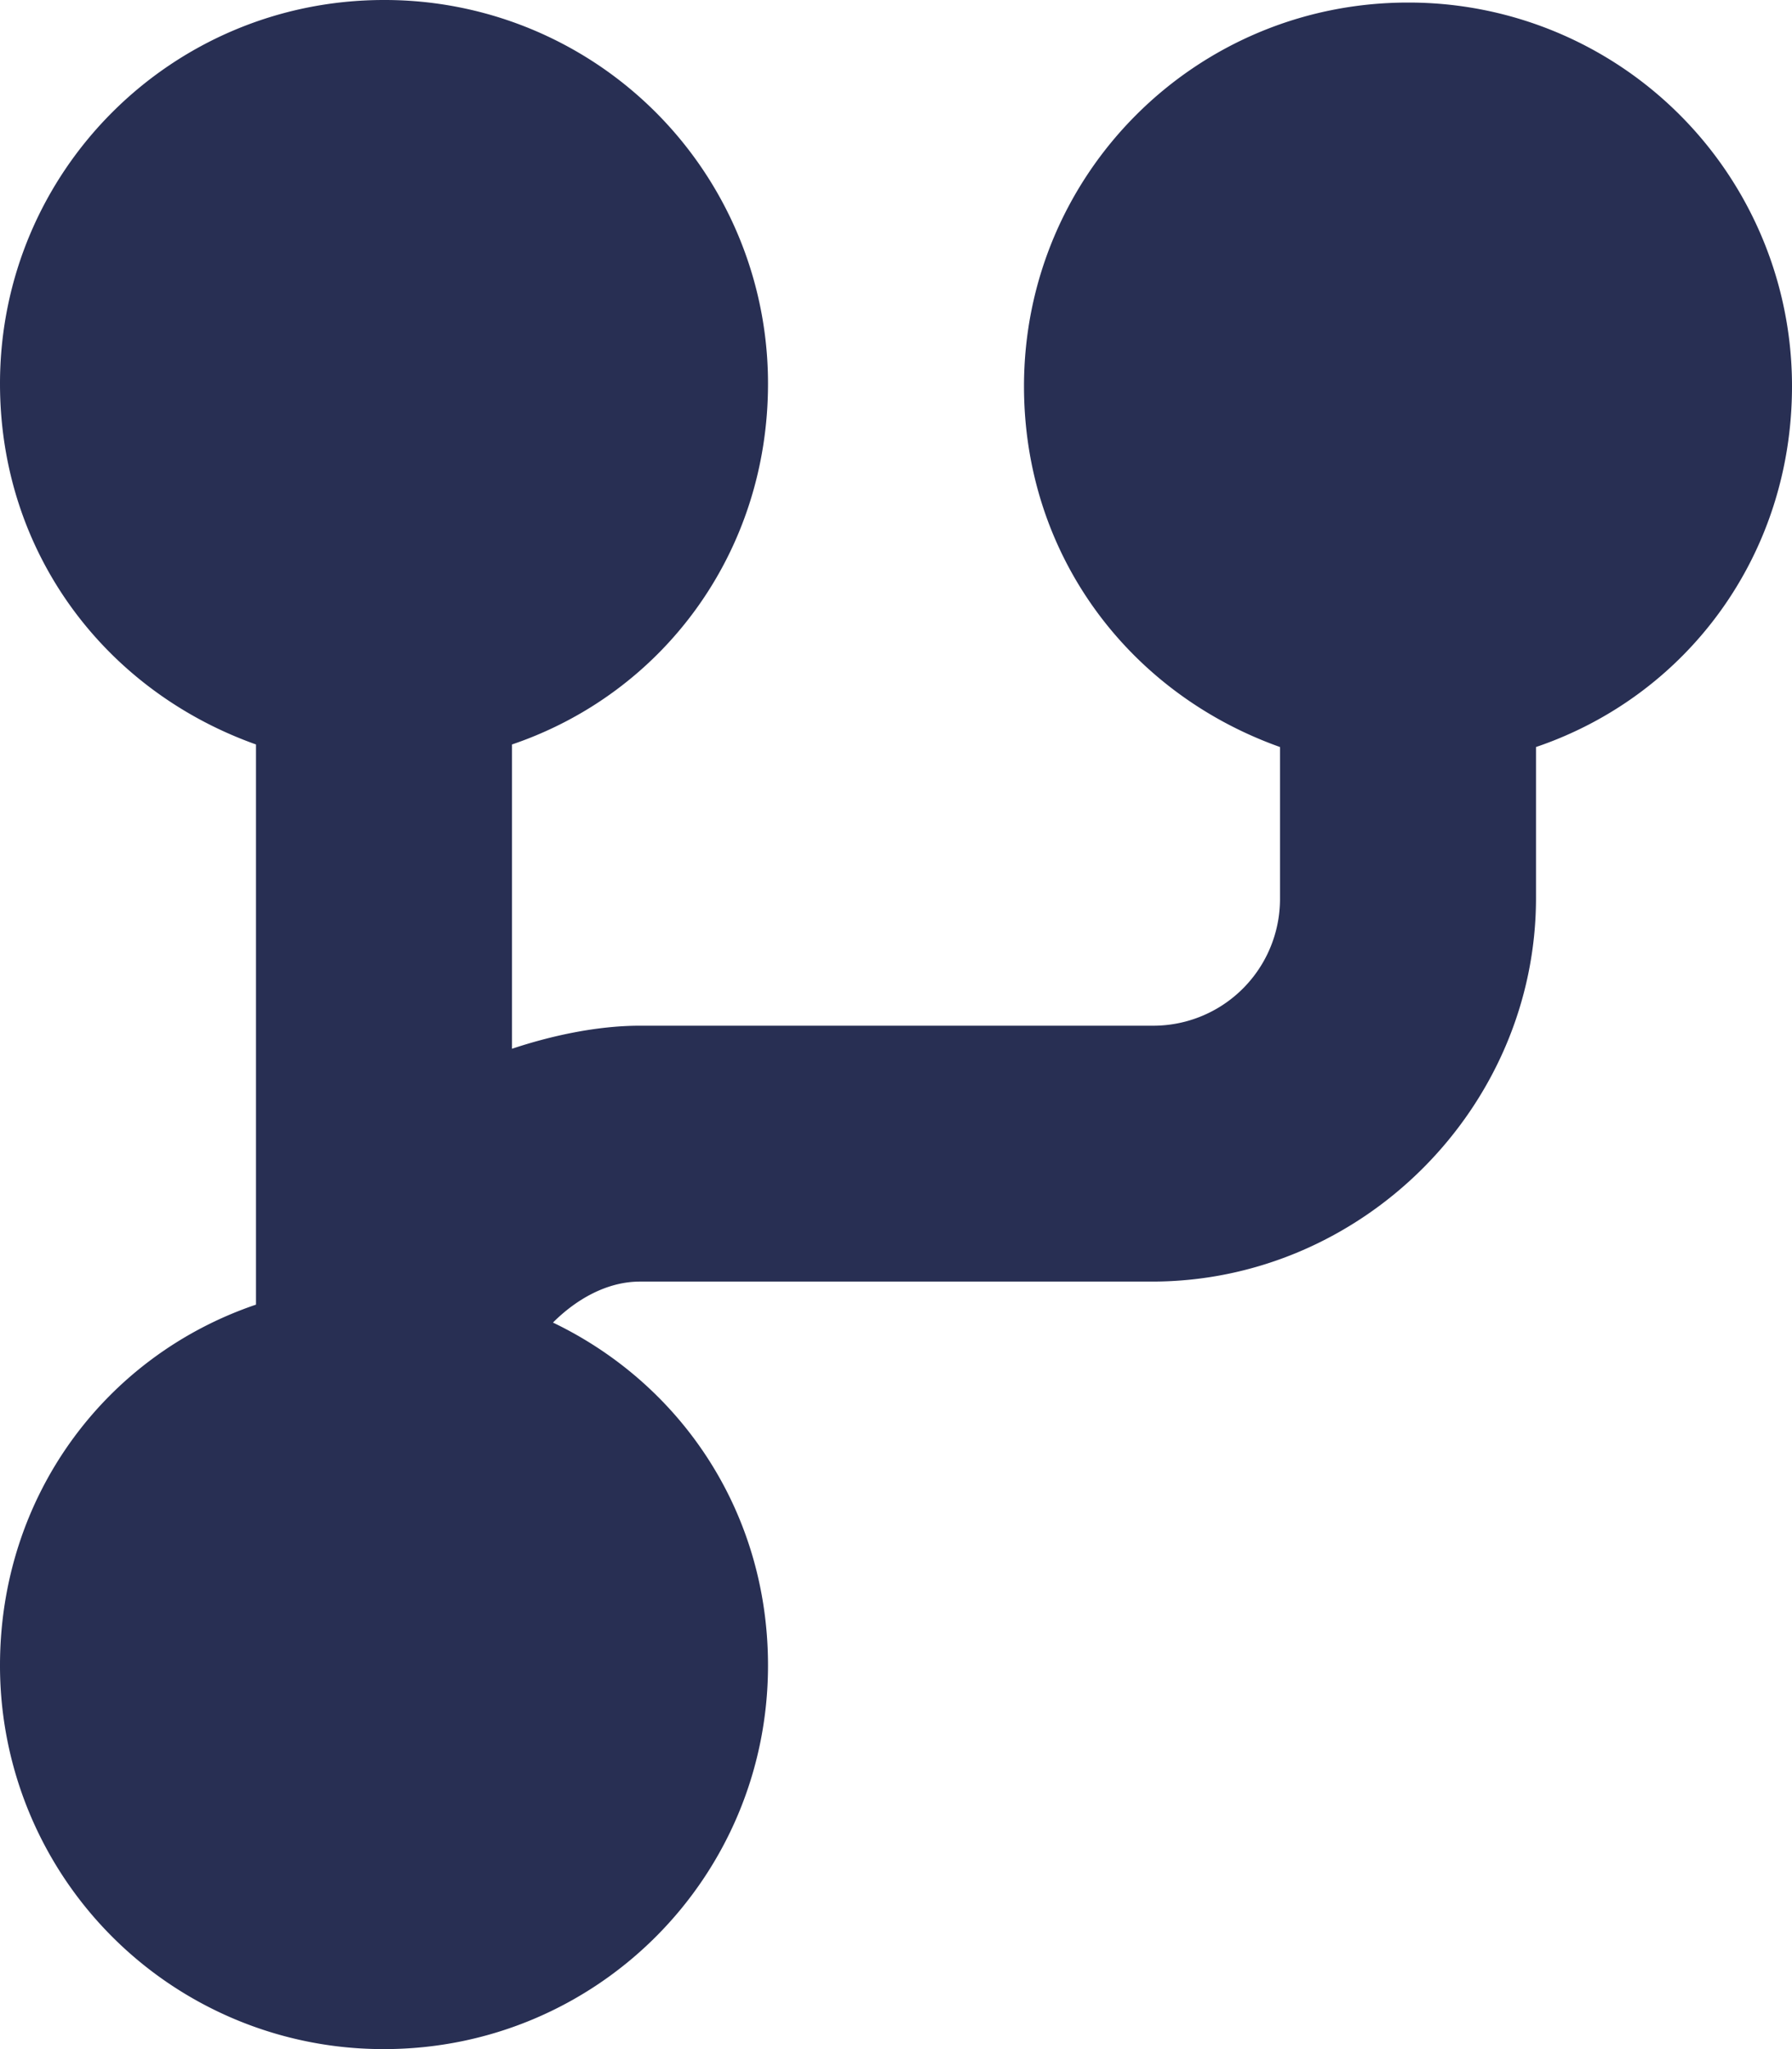 <svg xmlns="http://www.w3.org/2000/svg" width="14" height="16" fill="none"><path d="M3 0C1.34 0 0 1.338 0 2.996c0 1.319.82 2.397 2 2.817v4.374c-1.18.4-2 1.498-2 2.817A2.994 2.994 0 003 16c1.66 0 3-1.338 3-2.996 0-1.199-.68-2.197-1.68-2.677.18-.18.42-.32.68-.32h4c1.64 0 3-1.358 3-2.996V5.833c1.18-.4 2-1.498 2-2.817A2.994 2.994 0 0011 .02c-1.66 0-3 1.338-3 2.996 0 1.319.82 2.397 2 2.817V7.01a.99.99 0 01-1 .999H5c-.34 0-.7.08-1 .18V5.813c1.18-.4 2-1.498 2-2.817A2.994 2.994 0 003 0z" fill="#282f53"/></svg>